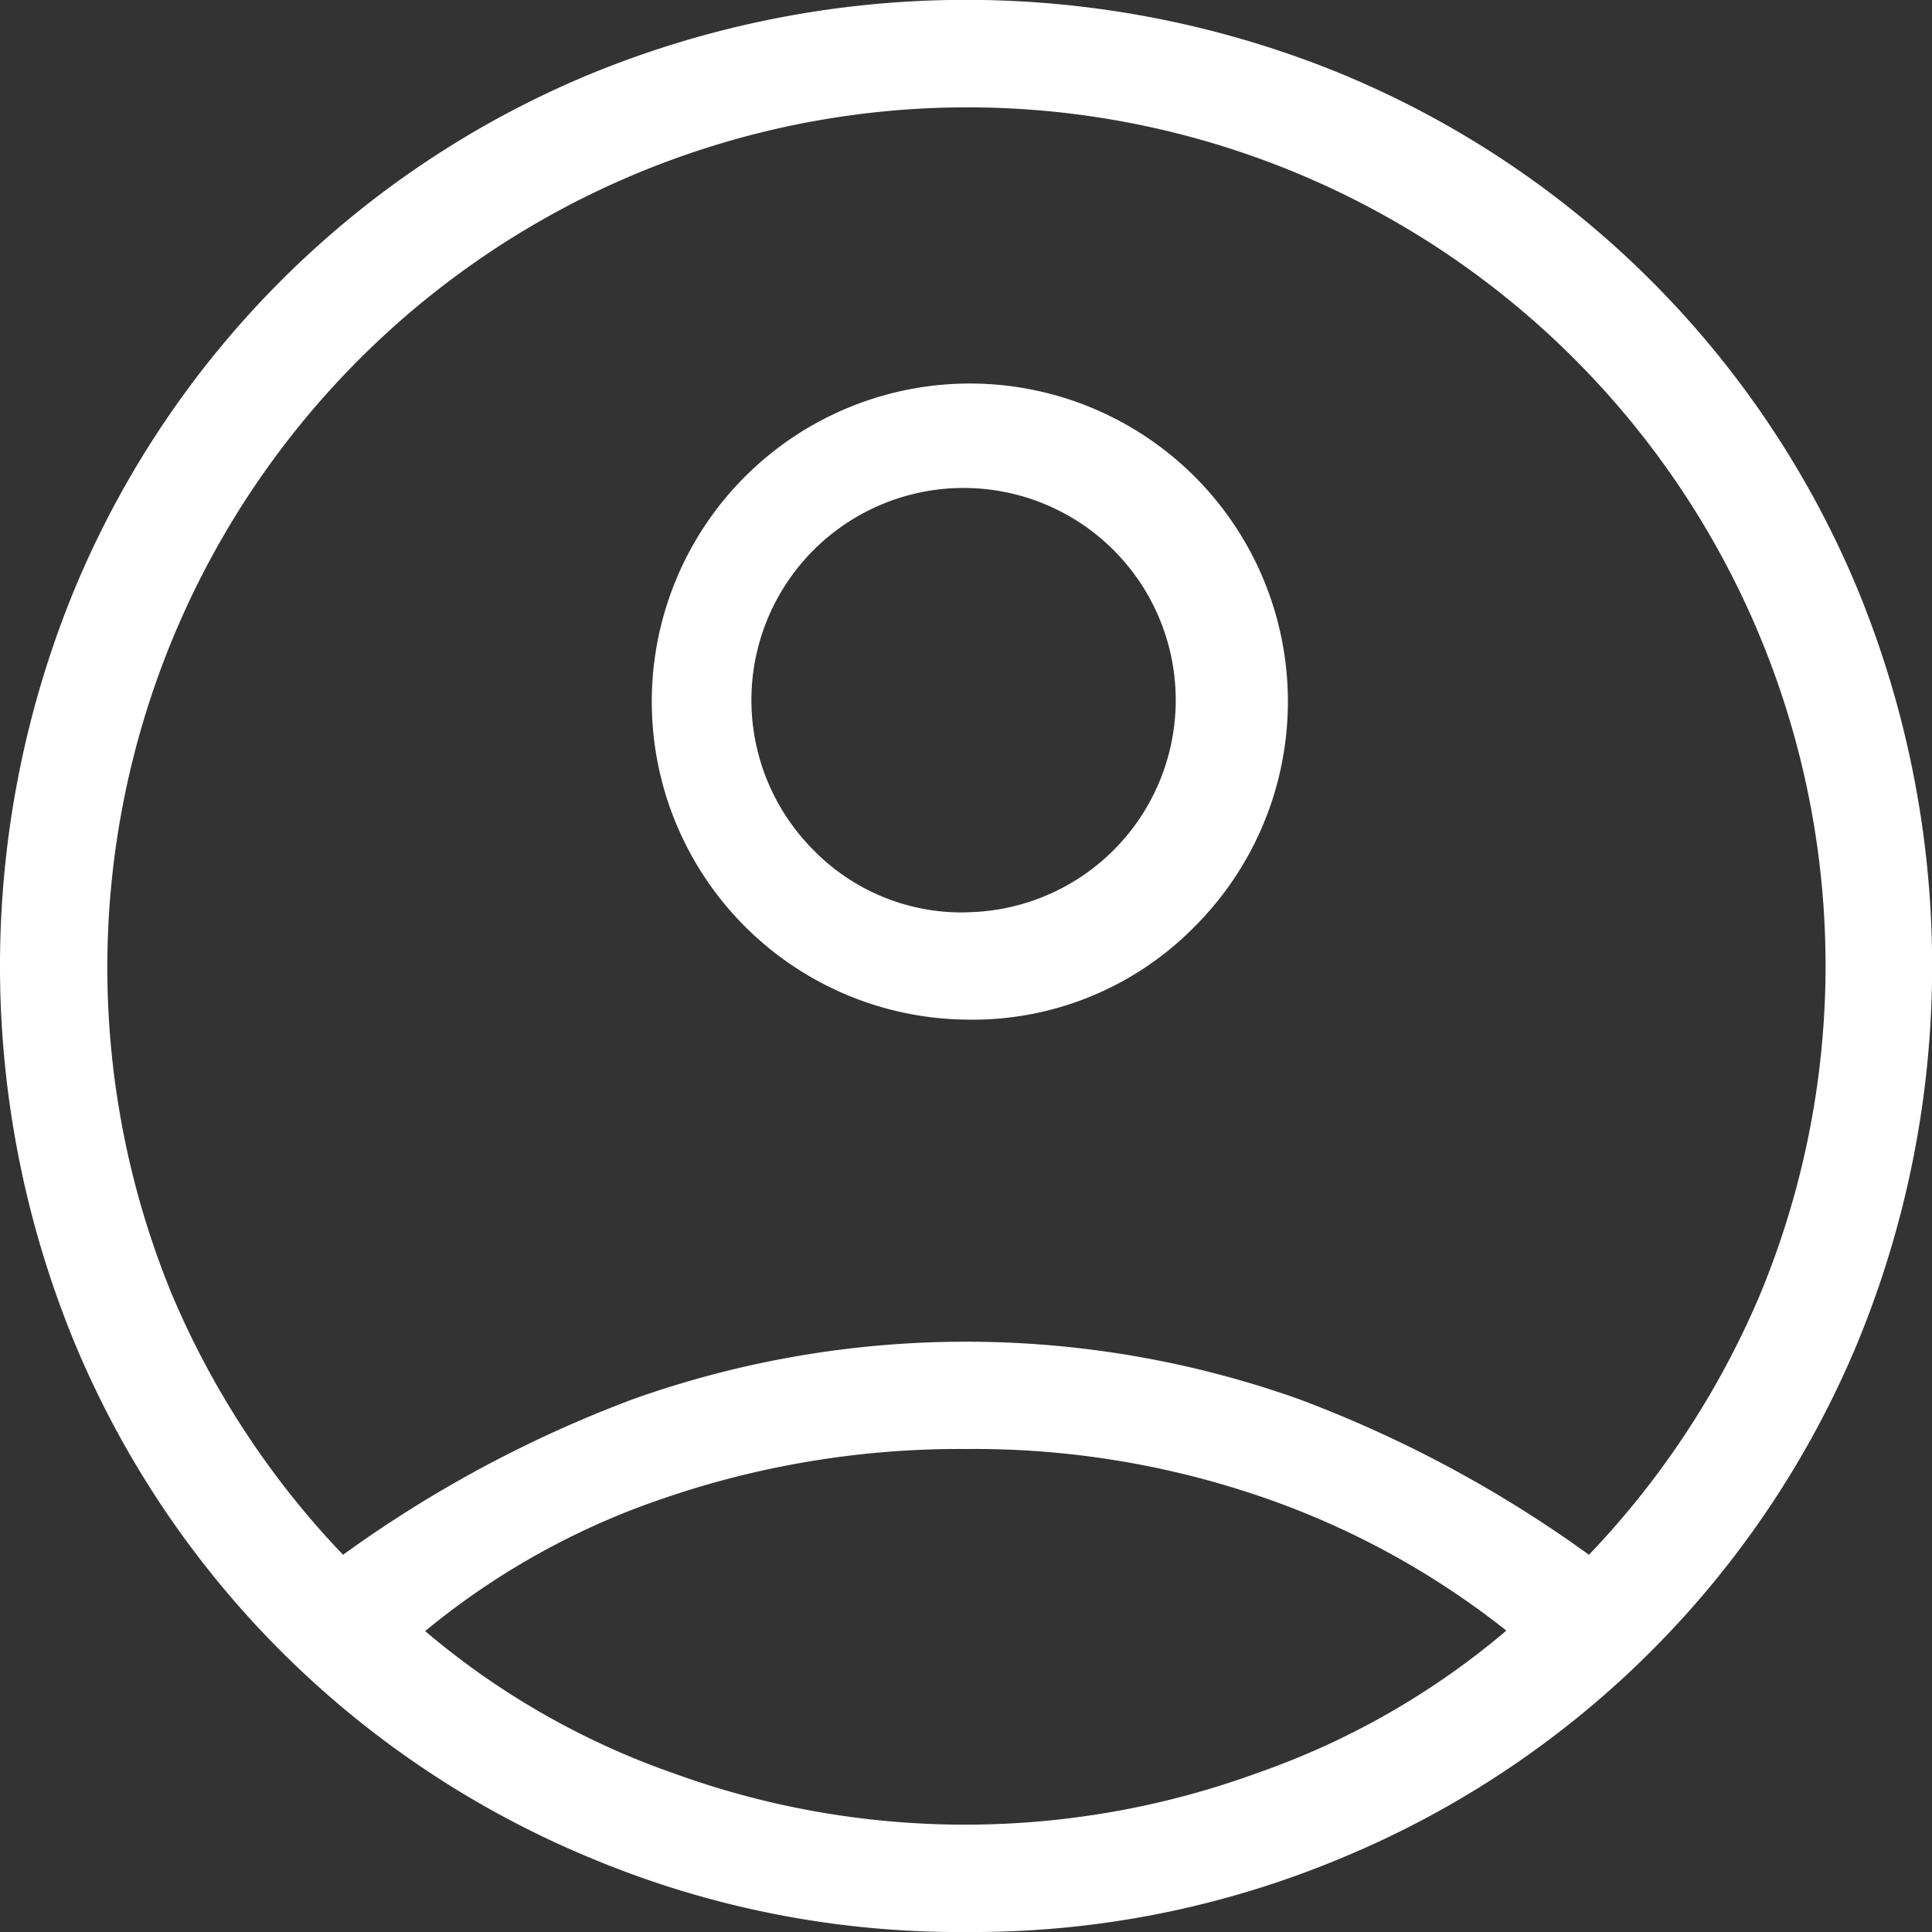 <svg xmlns="http://www.w3.org/2000/svg" width="16" height="16" viewBox="0 0 16 16">
  <rect x="0" y="0" width="16" height="16" fill="#333333" stroke="none"/>
  <path id="Path_32" data-name="Path 32" d="M21.841,431.876a10.184,10.184,0,0,1,2.405-1.29,8.227,8.227,0,0,1,5.508,0,10.184,10.184,0,0,1,2.405,1.29,7.14,7.14,0,0,0,1.416-2.153A7.108,7.108,0,0,0,27,419.889a7.123,7.123,0,0,0-6.575,9.834A7.14,7.14,0,0,0,21.841,431.876ZM27,427.444a2.634,2.634,0,1,1,1.895-.772A2.576,2.576,0,0,1,27,427.444ZM27,435a7.9,7.9,0,0,1-3.133-.623,7.9,7.9,0,0,1-4.244-4.244,8.191,8.191,0,0,1,0-6.267,7.9,7.9,0,0,1,4.244-4.244,8.19,8.19,0,0,1,6.267,0,7.9,7.9,0,0,1,4.244,4.244,8.19,8.19,0,0,1,0,6.267,7.9,7.9,0,0,1-4.244,4.244A7.9,7.9,0,0,1,27,435Zm0-.889a7.057,7.057,0,0,0,2.419-.43,6.472,6.472,0,0,0,2.056-1.177,6.828,6.828,0,0,0-2.005-1.1A7.336,7.336,0,0,0,27,431a7.546,7.546,0,0,0-2.479.4,6.249,6.249,0,0,0-2,1.108,6.472,6.472,0,0,0,2.056,1.177A7.057,7.057,0,0,0,27,434.111Zm0-7.556a1.757,1.757,0,1,0-1.263-.515A1.717,1.717,0,0,0,27,426.556Z" transform="translate(-19 -419)" fill="#fff"/>
</svg>

